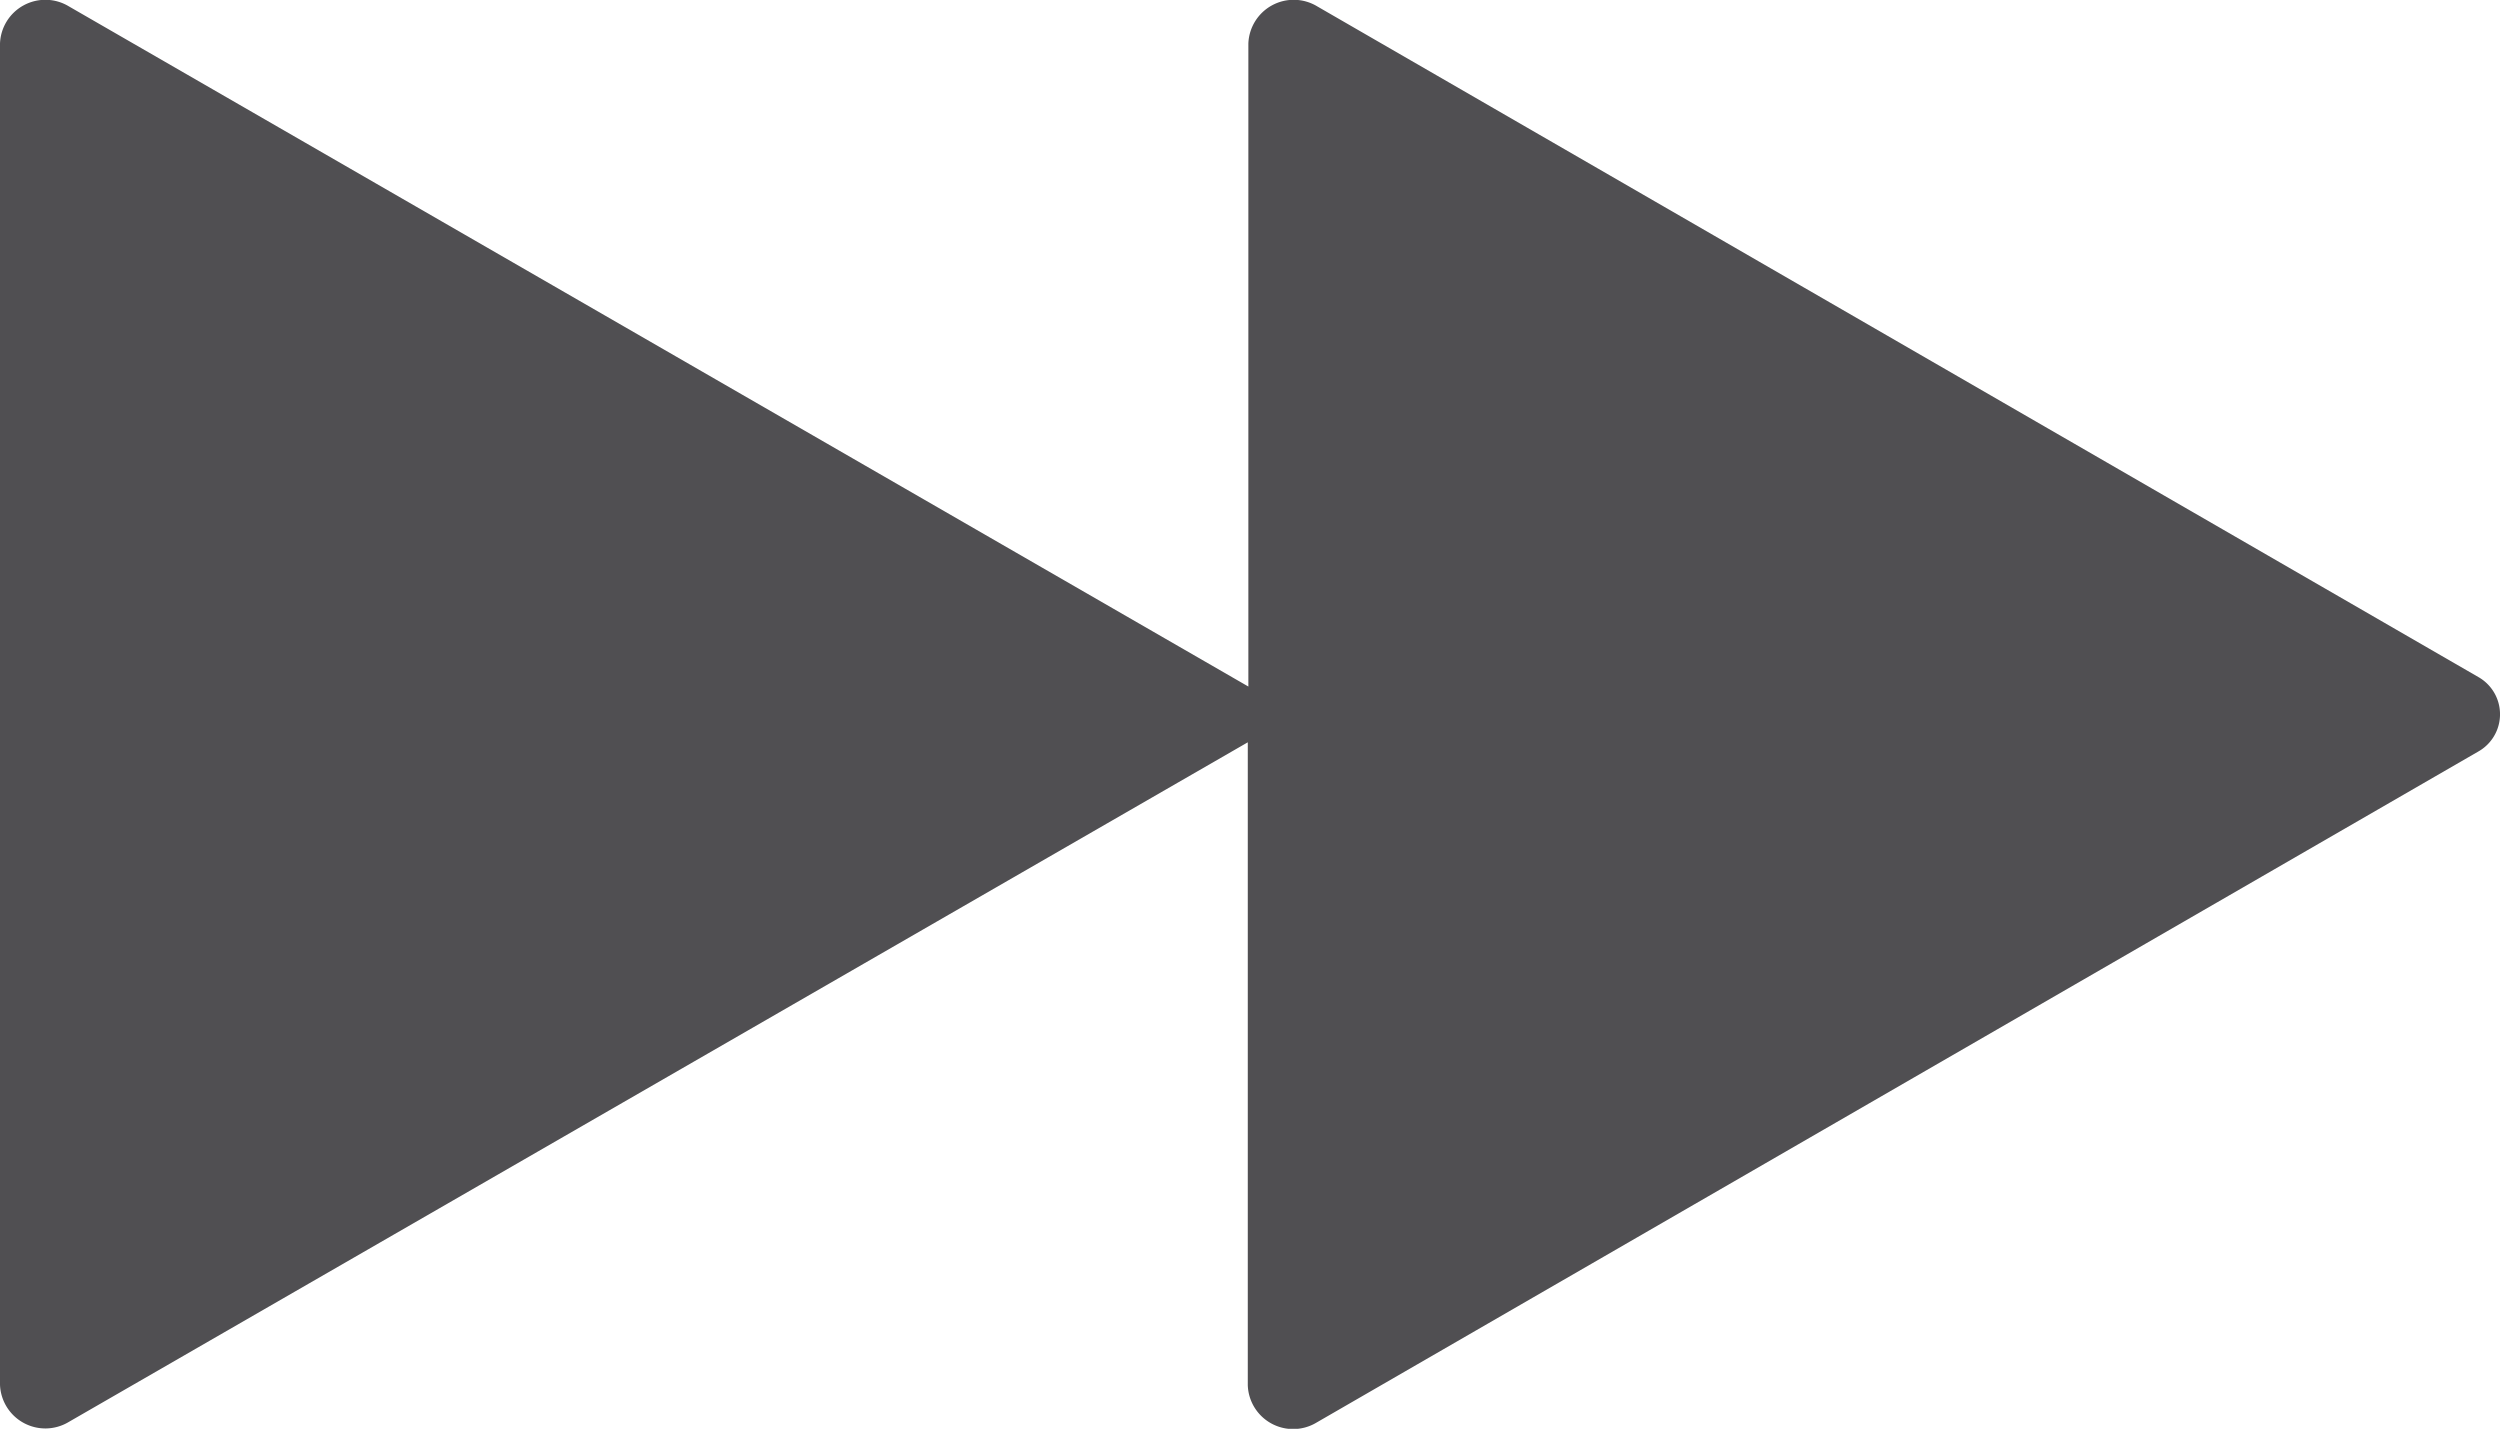 <svg xmlns="http://www.w3.org/2000/svg" width="176.613" height="100.939" viewBox="0 0 176.613 100.939">
  <path id="Icon_ionic-ios-fastforward" data-name="Icon ionic-ios-fastforward" d="M177.33,56.827,95.29,9.44a3.206,3.206,0,0,0-4.849,2.641V57.5L7.1,9.44A3.206,3.206,0,0,0,2.25,12.081v94.735A3.206,3.206,0,0,0,7.1,109.457L90.4,61.439v45.416A3.206,3.206,0,0,0,95.25,109.5l82.04-47.387A3.024,3.024,0,0,0,177.33,56.827Z" transform="translate(-2.25 -8.999)" fill="#504f52"/>
</svg>
